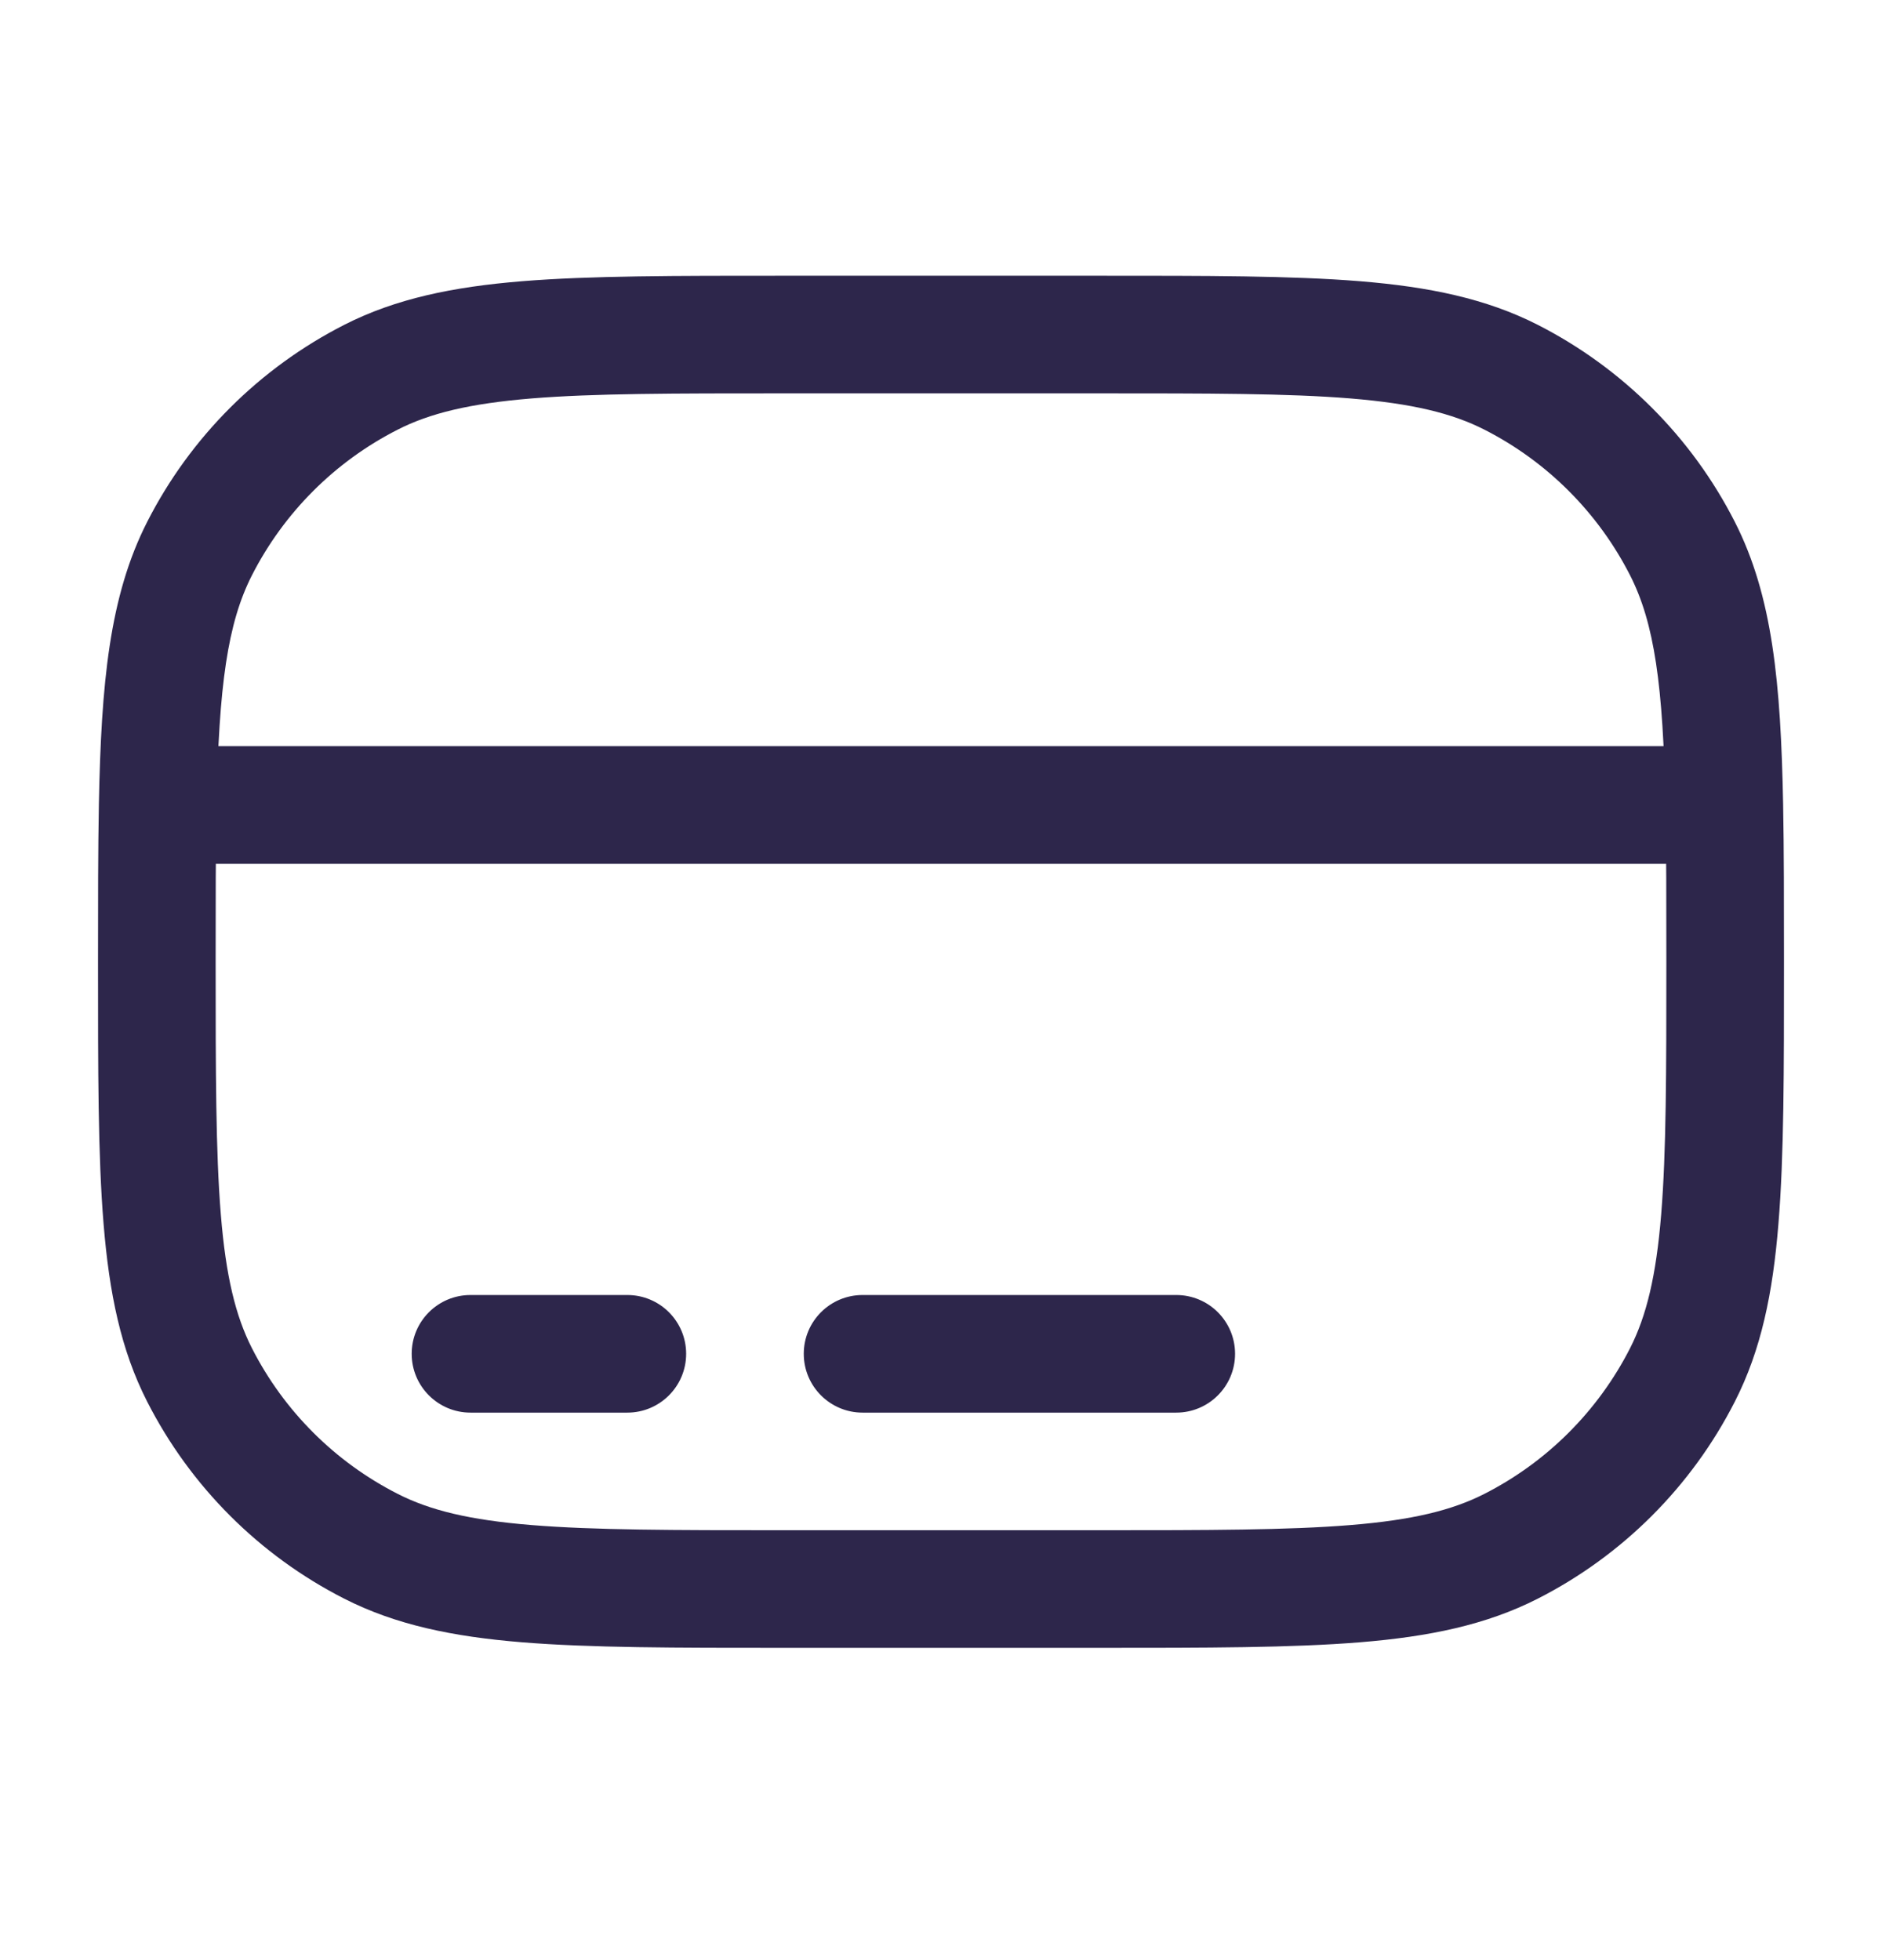 <svg width="24" height="25" viewBox="0 0 24 25" fill="none" xmlns="http://www.w3.org/2000/svg">
<path d="M4.73 19.722L5.071 19.053L4.73 19.722ZM2.545 17.537L3.213 17.196L2.545 17.537ZM21.455 17.537L20.787 17.196L21.455 17.537ZM19.27 19.722L18.93 19.053L19.27 19.722ZM19.27 4.812L18.93 5.48L19.27 4.812ZM21.455 6.997L22.123 6.656L21.455 6.997ZM4.73 4.812L5.071 5.48L4.73 4.812ZM2.545 6.997L1.877 6.656L2.545 6.997ZM15 18.017C15.414 18.017 15.75 17.681 15.75 17.267C15.75 16.852 15.414 16.517 15 16.517V18.017ZM11 16.517C10.586 16.517 10.25 16.852 10.25 17.267C10.25 17.681 10.586 18.017 11 18.017V16.517ZM8 18.017C8.414 18.017 8.75 17.681 8.75 17.267C8.75 16.852 8.414 16.517 8 16.517V18.017ZM6 16.517C5.586 16.517 5.25 16.852 5.25 17.267C5.25 17.681 5.586 18.017 6 18.017V16.517ZM2.011 10.267L1.261 10.252L2.011 10.267ZM21.989 10.267L22.739 10.252L21.989 10.267ZM10 5.017H14V3.517H10V5.017ZM14 19.517H10V21.017H14V19.517ZM10 19.517C8.587 19.517 7.573 19.516 6.777 19.451C5.99 19.387 5.482 19.263 5.071 19.053L4.39 20.39C5.048 20.725 5.775 20.874 6.655 20.946C7.526 21.017 8.612 21.017 10 21.017V19.517ZM1.25 12.267C1.25 13.654 1.249 14.74 1.321 15.612C1.393 16.492 1.541 17.219 1.877 17.877L3.213 17.196C3.004 16.785 2.88 16.277 2.816 15.489C2.751 14.693 2.75 13.679 2.75 12.267H1.25ZM5.071 19.053C4.271 18.646 3.621 17.996 3.213 17.196L1.877 17.877C2.428 18.959 3.308 19.839 4.39 20.39L5.071 19.053ZM21.25 12.267C21.25 13.679 21.249 14.693 21.184 15.489C21.12 16.277 20.996 16.785 20.787 17.196L22.123 17.877C22.459 17.219 22.608 16.492 22.679 15.612C22.751 14.74 22.75 13.654 22.75 12.267H21.25ZM14 21.017C15.388 21.017 16.474 21.017 17.345 20.946C18.225 20.874 18.952 20.725 19.61 20.39L18.93 19.053C18.518 19.263 18.01 19.387 17.223 19.451C16.427 19.516 15.412 19.517 14 19.517V21.017ZM20.787 17.196C20.379 17.996 19.729 18.646 18.93 19.053L19.61 20.39C20.692 19.839 21.572 18.959 22.123 17.877L20.787 17.196ZM14 5.017C15.412 5.017 16.427 5.017 17.223 5.082C18.01 5.147 18.518 5.27 18.93 5.48L19.61 4.143C18.952 3.808 18.225 3.659 17.345 3.587C16.474 3.516 15.388 3.517 14 3.517V5.017ZM18.93 5.48C19.729 5.887 20.379 6.537 20.787 7.337L22.123 6.656C21.572 5.574 20.692 4.695 19.61 4.143L18.93 5.48ZM10 3.517C8.612 3.517 7.526 3.516 6.655 3.587C5.775 3.659 5.048 3.808 4.39 4.143L5.071 5.48C5.482 5.27 5.99 5.147 6.777 5.082C7.573 5.017 8.587 5.017 10 5.017V3.517ZM4.39 4.143C3.308 4.695 2.428 5.574 1.877 6.656L3.213 7.337C3.621 6.537 4.271 5.887 5.071 5.48L4.39 4.143ZM15 16.517H11V18.017H15V16.517ZM8 16.517H6V18.017H8V16.517ZM2.75 12.267C2.75 11.501 2.75 10.849 2.761 10.281L1.261 10.252C1.25 10.838 1.25 11.505 1.25 12.267H2.75ZM2.761 10.281C2.79 8.739 2.903 7.946 3.213 7.337L1.877 6.656C1.394 7.604 1.291 8.716 1.261 10.252L2.761 10.281ZM21.989 9.517H2.011V11.017H21.989V9.517ZM22.75 12.267C22.75 11.505 22.75 10.838 22.739 10.252L21.239 10.281C21.25 10.849 21.25 11.501 21.25 12.267H22.75ZM22.739 10.252C22.709 8.716 22.606 7.604 22.123 6.656L20.787 7.337C21.097 7.946 21.21 8.739 21.239 10.281L22.739 10.252Z" fill="#2D264B"/>
</svg>
